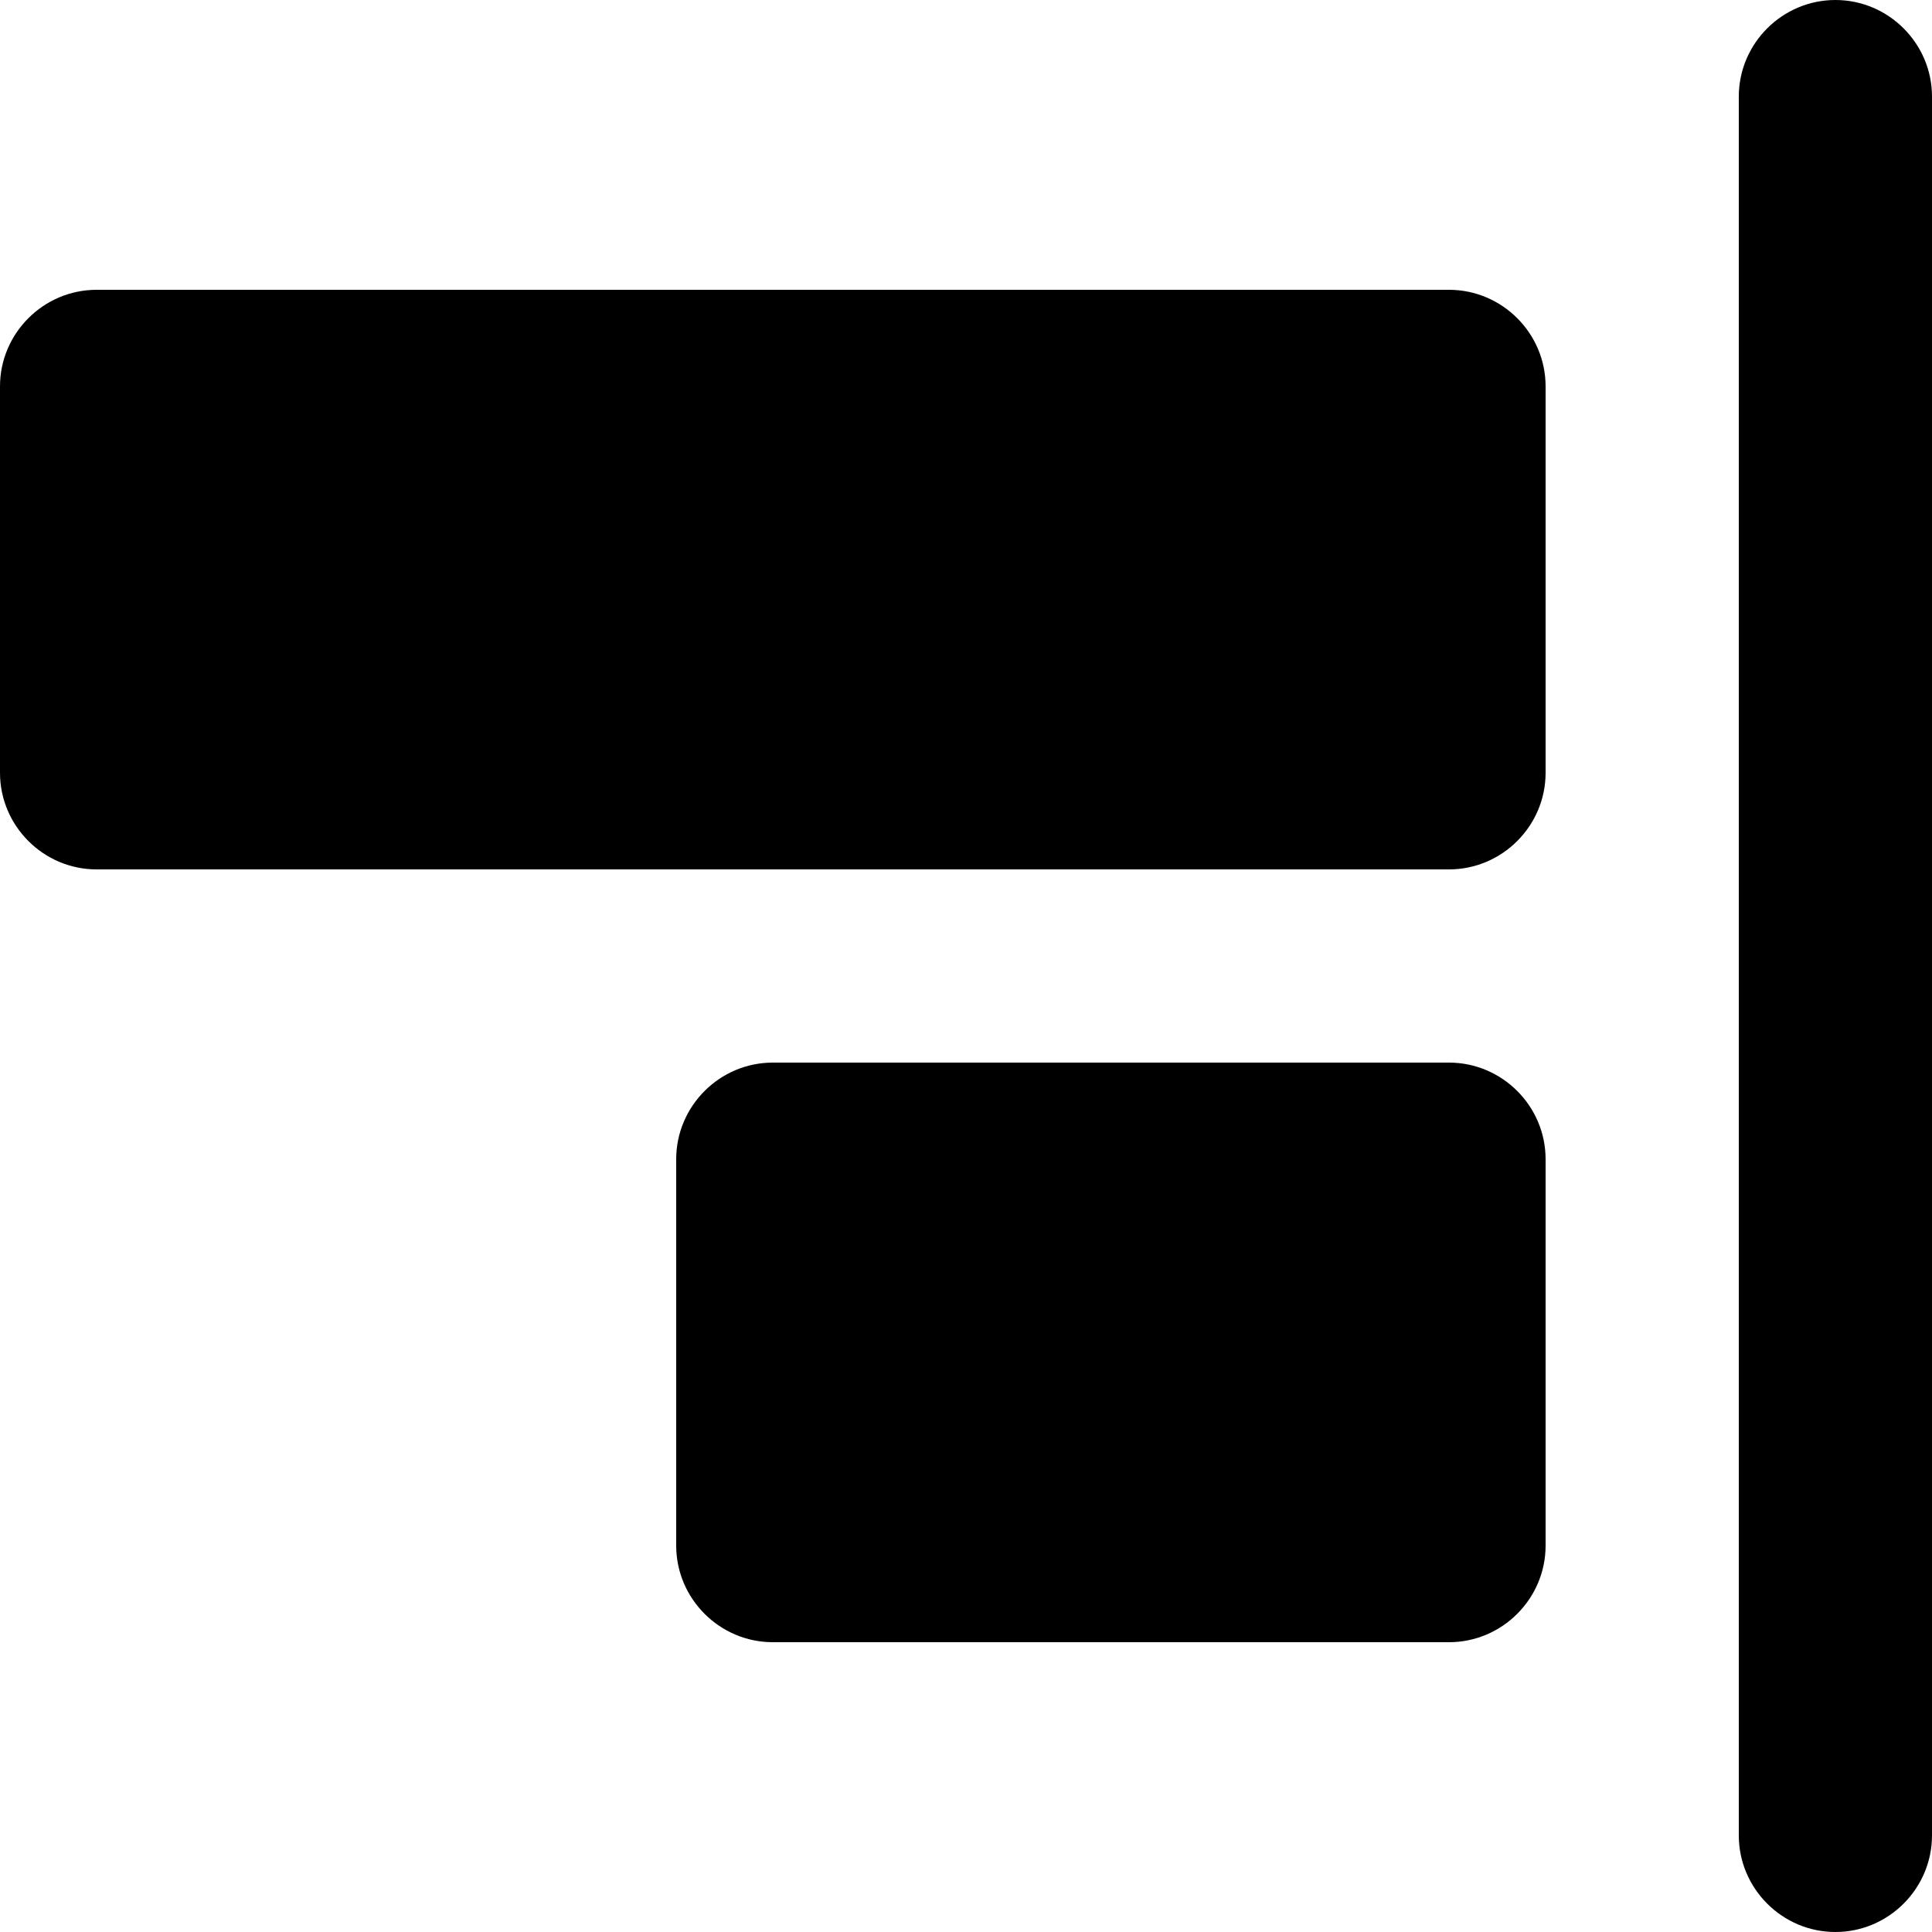 <svg xmlns="http://www.w3.org/2000/svg" xml:space="preserve" viewBox="0 0 20 20"><path fill-rule="evenodd" d="M19 0c-.55 0-1 .45-1 1v18c0 .55.45 1 1 1s1-.45 1-1V1c0-.55-.45-1-1-1zm-4 11H8c-.55 0-1 .45-1 1v4c0 .55.45 1 1 1h7c.55 0 1-.45 1-1v-4c0-.55-.45-1-1-1zm0-8H1c-.55 0-1 .45-1 1v4c0 .55.45 1 1 1h14c.55 0 1-.45 1-1V4c0-.55-.45-1-1-1z" clip-rule="evenodd"/></svg>